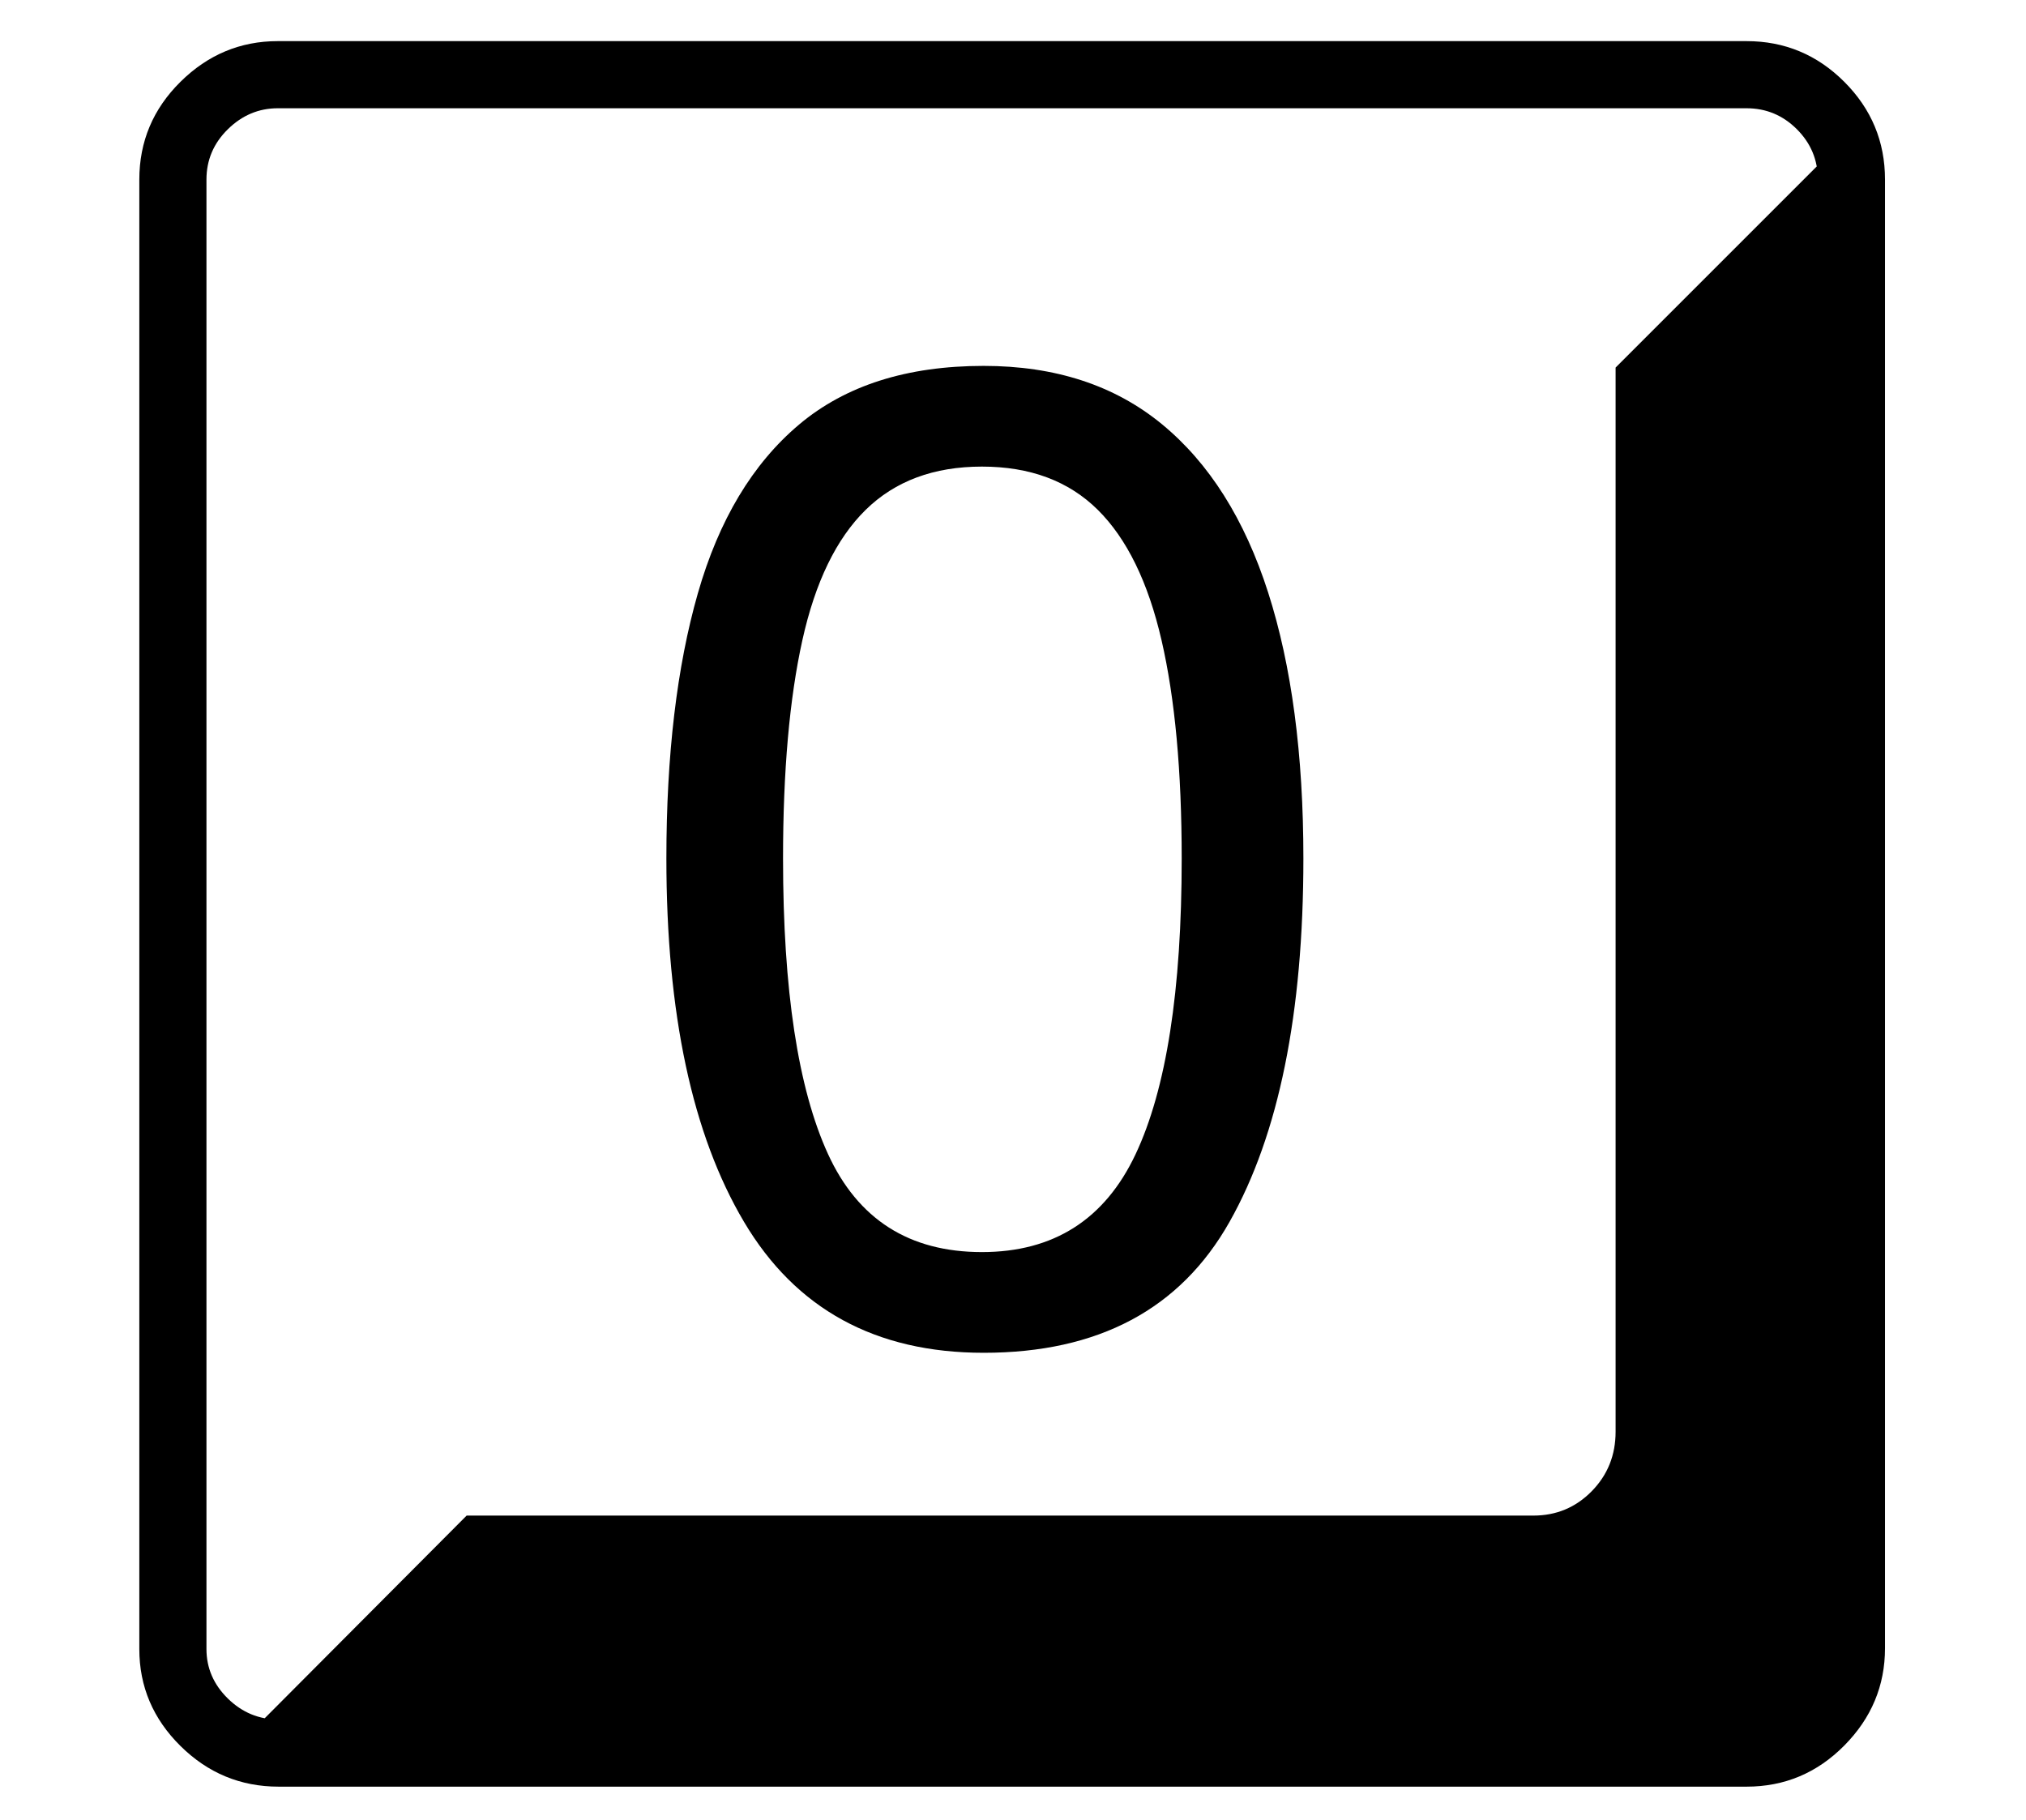 <?xml version="1.0" standalone="no"?>
<!DOCTYPE svg PUBLIC "-//W3C//DTD SVG 1.1//EN" "http://www.w3.org/Graphics/SVG/1.1/DTD/svg11.dtd">
<svg xmlns="http://www.w3.org/2000/svg" xmlns:xlink="http://www.w3.org/1999/xlink" version="1.1"
   viewBox="94 -151 2414 2169">
   <path fill="currentColor"
      d="M426 1978q-68 0 -117 -48.5t-49 -115.5v-1751q0 -68 49 -116.5t116 -48.5h1750q68 0 116.5 48.5t48.5 116.5v1750q0 67 -48.5 116t-116.5 49h-1749zM426 1898h1749q35 0 60 -25.5t25 -59.5v-1750q0 -35 -25 -60t-60 -25h-1750q-34 0 -59.5 25t-25.5 60v1751q0 34 25.5 59
t60.5 25zM382 1924l268 -269h1271q41 0 69.5 -29t28.5 -71v-1268l268 -268q16 20 18.5 43t2.5 69v1682q0 46 -32.5 78.5t-77.5 32.5h-1816zM1266 1461q205 0 293 -156t88 -433q0 -186 -42 -317t-126.5 -200.5t-212.5 -69.5q-137 0 -220 70t-120.5 201t-37.5 316
q0 277 92.5 433t285.5 156zM1264 1341q-130 0 -183.5 -117t-53.5 -352q0 -156 23 -260t75.5 -155.5t138.5 -51.5t138 51.5t76 155.5t24 260q0 236 -55 352.5t-183 116.5z" />
</svg>